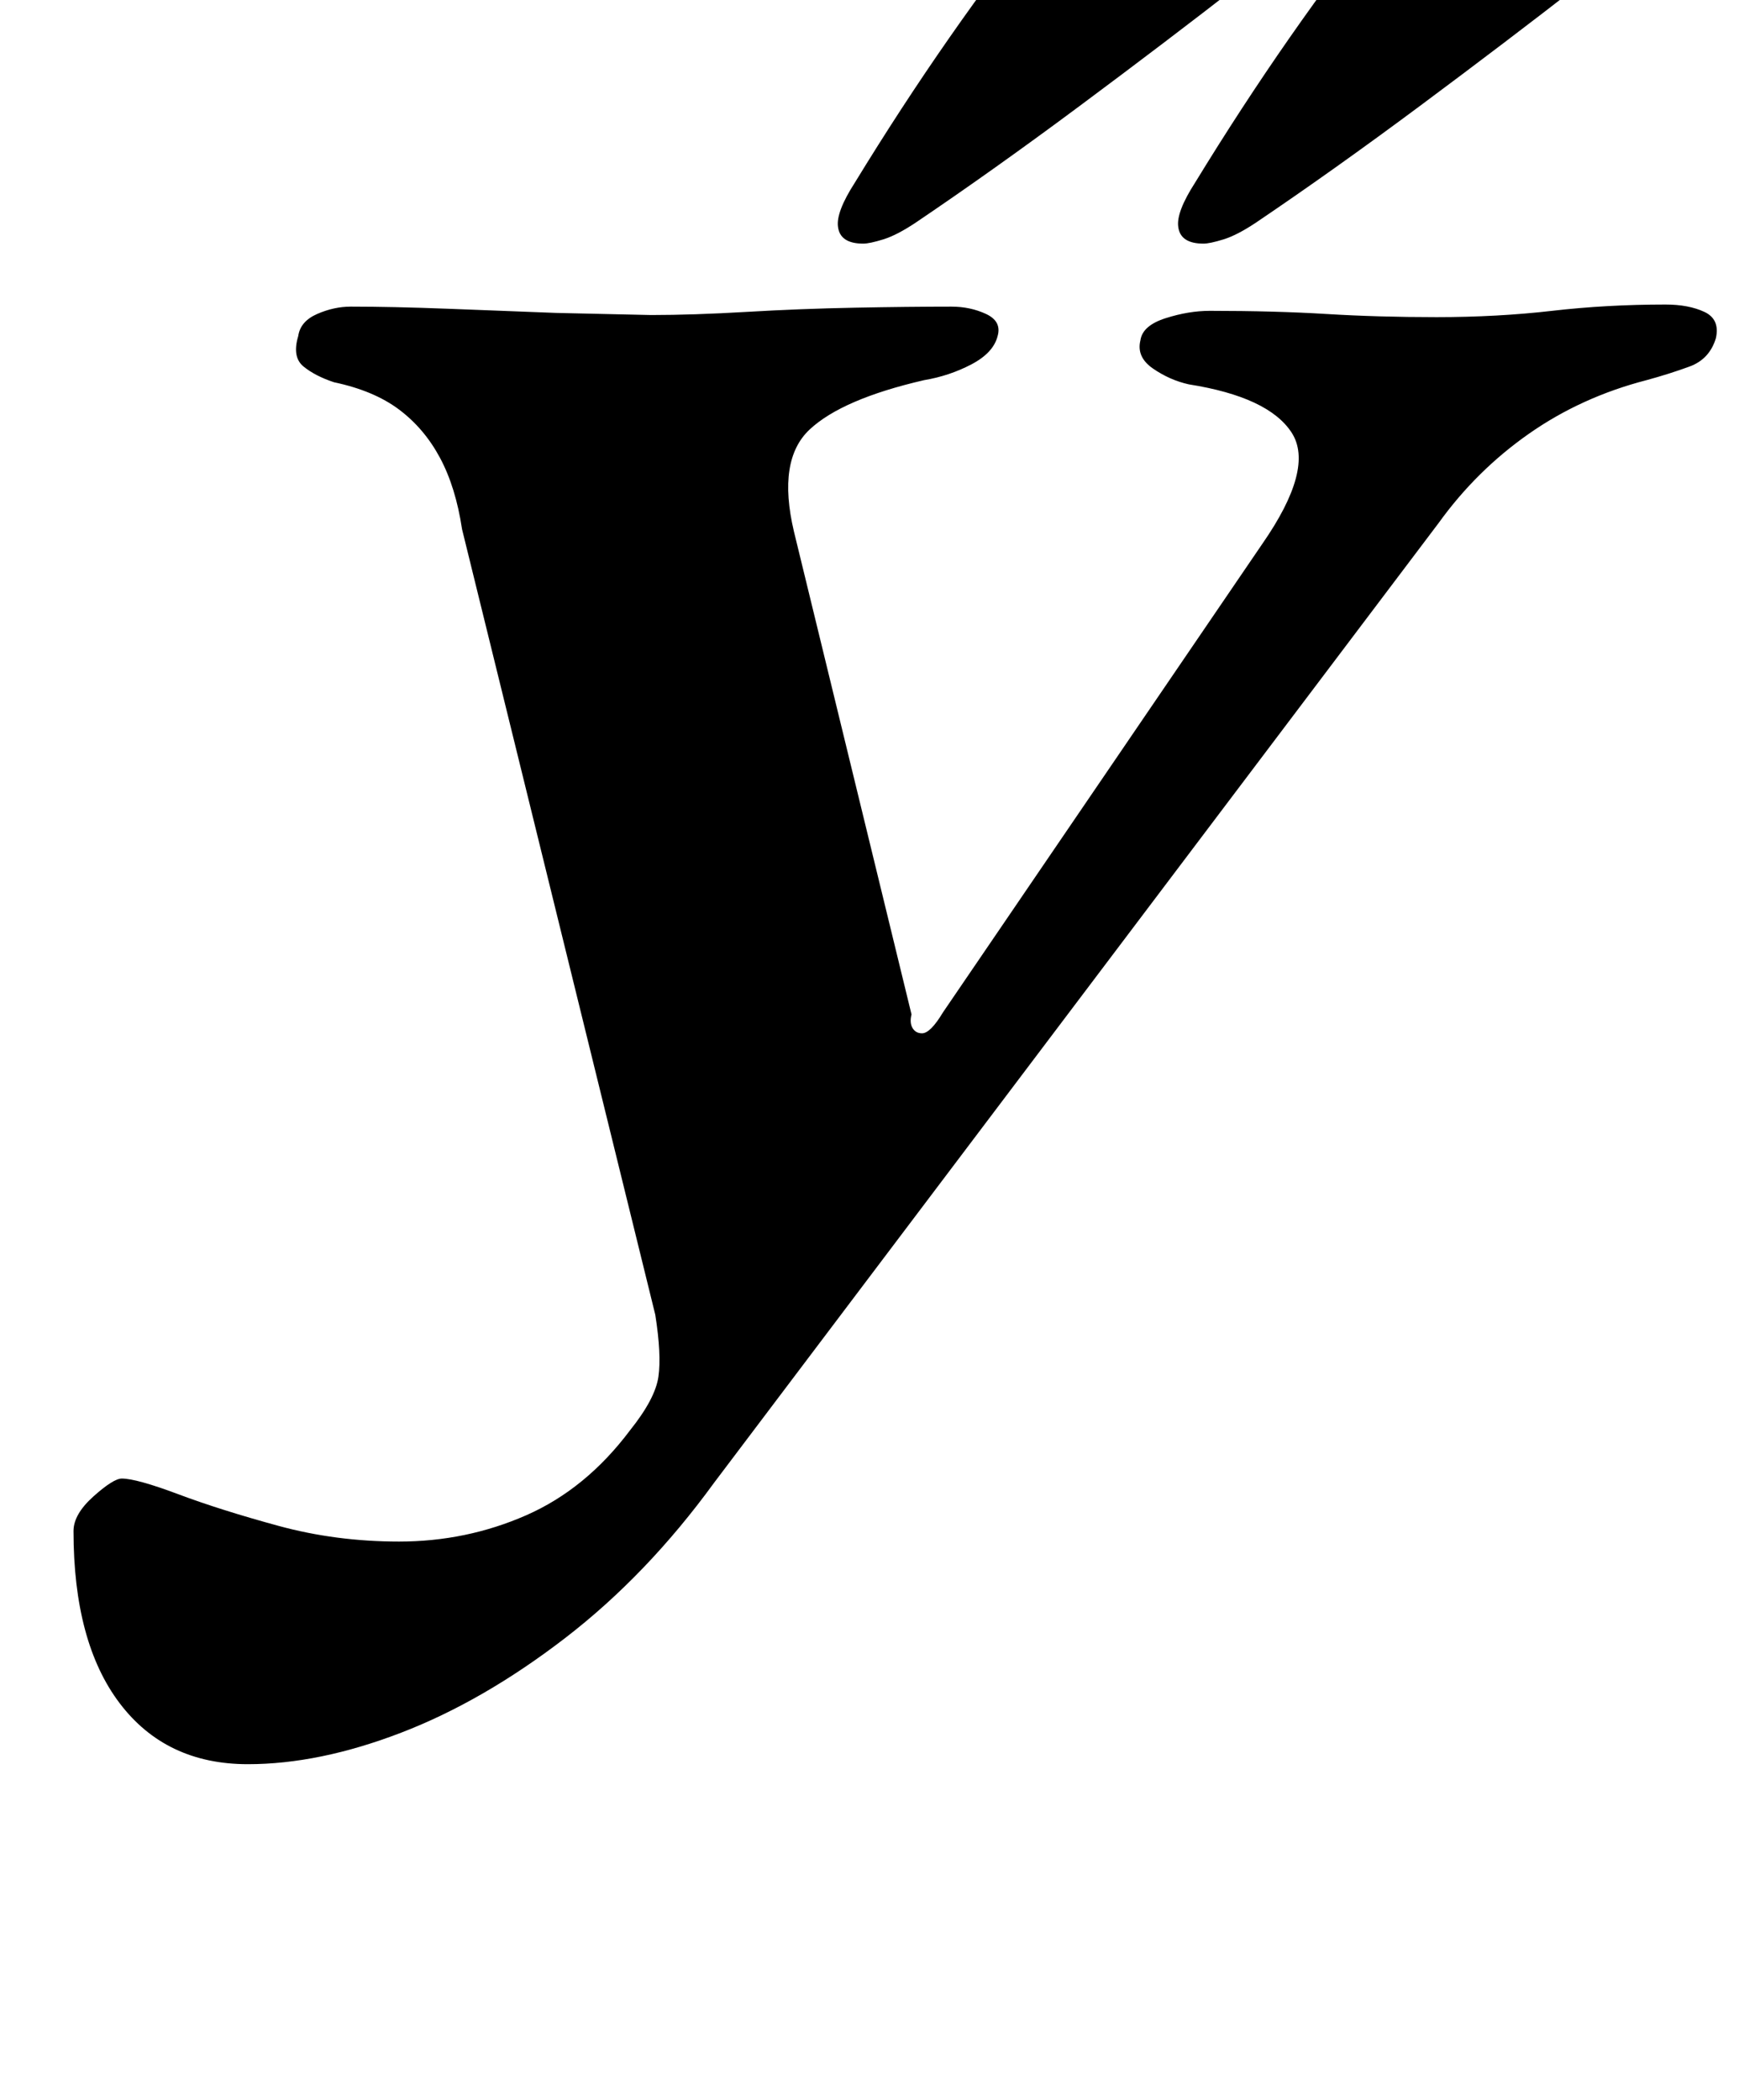 <?xml version="1.0" standalone="no"?>
<!DOCTYPE svg PUBLIC "-//W3C//DTD SVG 1.1//EN" "http://www.w3.org/Graphics/SVG/1.1/DTD/svg11.dtd" >
<svg xmlns="http://www.w3.org/2000/svg" xmlns:xlink="http://www.w3.org/1999/xlink" version="1.1" viewBox="-10 0 828 1000">
  <g transform="matrix(1 0 0 -1 0 800)">
   <path fill="currentColor"
d="M108 -40q-39 0 -61 29t-22 82q0 8 9.5 16.5t13.5 8.5q7 0 27 -7.5t47.5 -15t57.5 -7.5q32 0 60.5 12.5t49.5 40.5q12 15 13.5 25.5t-1.5 29.5l-92 374q-3 20 -10.5 34t-19.5 23t-31 13q-9 3 -14.5 7.5t-2.5 14.5q1 7 9 10.5t16 3.5q20 0 46 -1l52 -2t45 -1q20 0 45.5 1.5
t51.5 2t46 0.5q9 0 16.5 -3.5t5.5 -10.5q-2 -8 -12.5 -13.5t-22.5 -7.5q-39 -9 -54.5 -23.5t-7.5 -48.5l56 -230q-1 -4 0.5 -6.5t4.5 -2.5q2 0 4.5 2.5t5.5 7.5l152 223q25 36 14 53t-49 23q-9 2 -17 7.5t-6 13.5q1 7 12 10.5t21 3.5q31 0 55.5 -1.5t52.5 -1.5q29 0 55 3
t54 3q11 0 18.5 -3.5t5.5 -12.5q-3 -10 -12.5 -13.5t-20.5 -6.5q-31 -8 -56 -25.5t-43 -42.5l-345 -457q-32 -44 -71 -74t-78 -45t-73 -15zM563 684q-11 0 -12 8q-1 7 8 21q22 36 45 69t49 66q12 14 33 14q8 0 26.5 -4t33.5 -11t14 -16q-1 -11 -17 -23q-36 -28 -77 -58.5
t-78 -55.5q-9 -6 -15.5 -8t-9.5 -2zM401 684q-11 0 -12 8q-1 7 8 21q22 36 45 69t49 66q12 14 33 14q8 0 26.5 -4t33.5 -11t14 -16q-1 -11 -17 -23q-36 -28 -77 -58.5t-78 -55.5q-9 -6 -15.5 -8t-9.5 -2z" />
  </g>

</svg>
